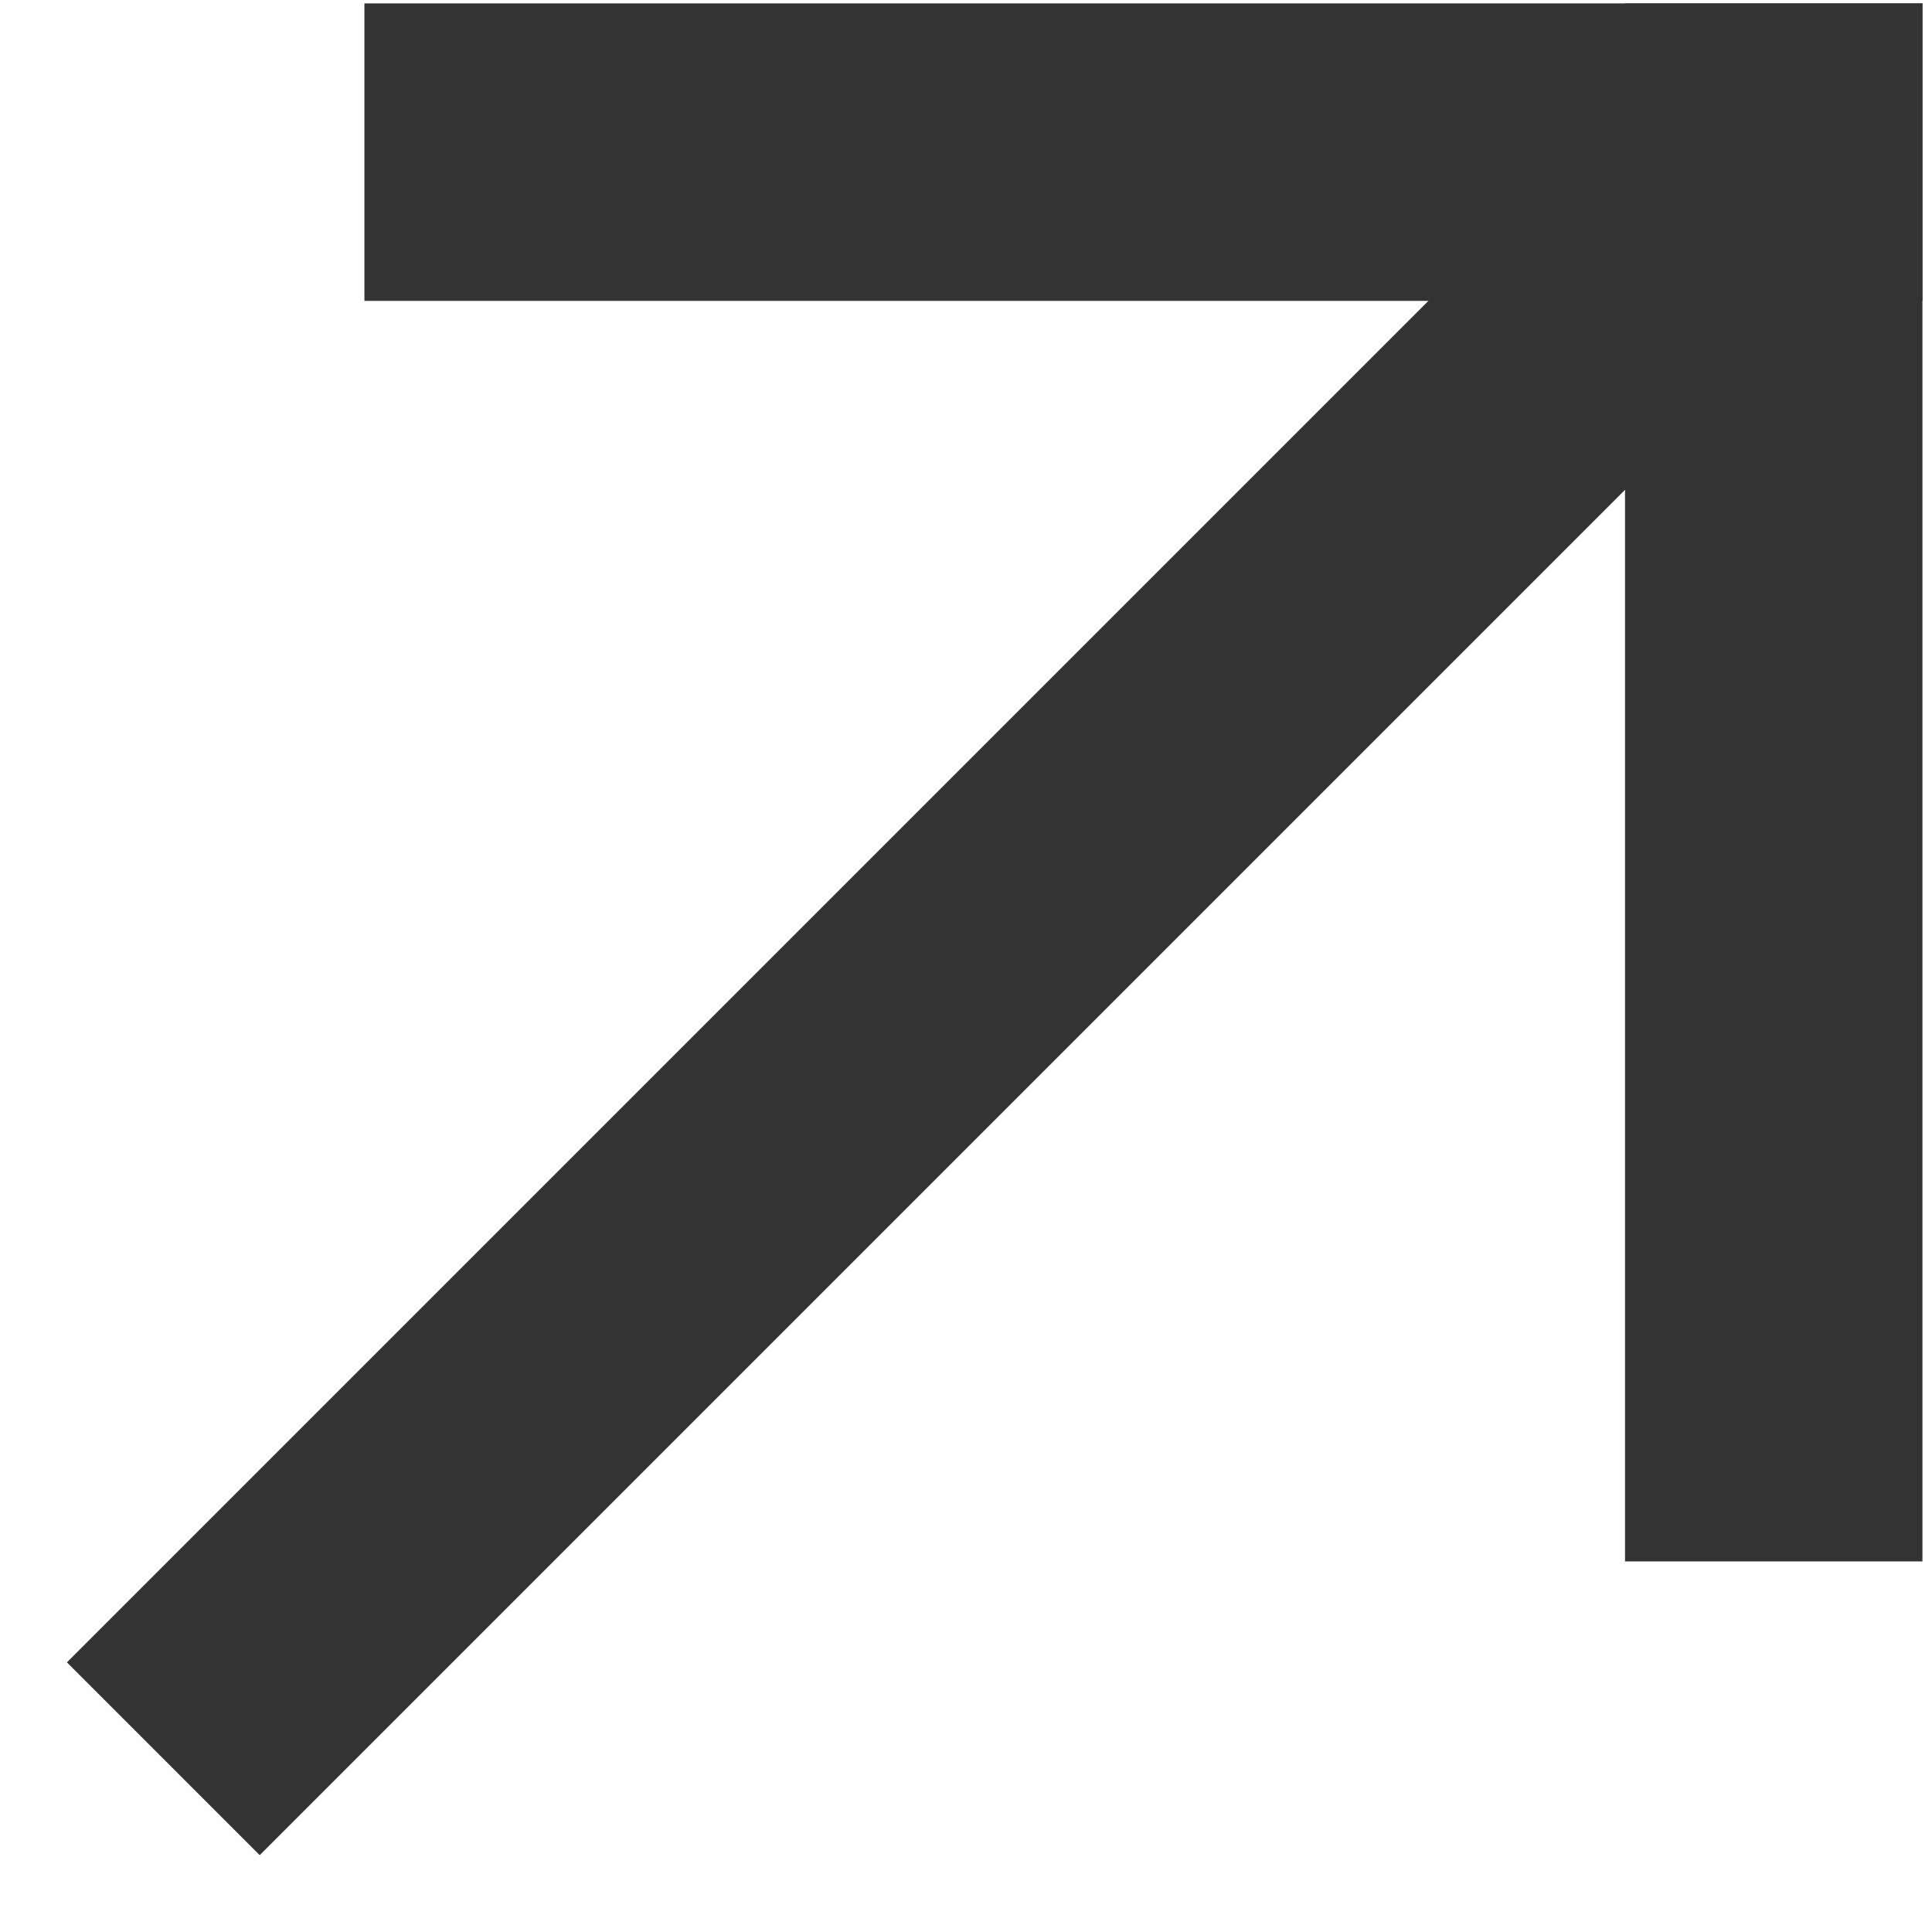 <svg width="48" height="48" viewBox="0 0 1024 1024" xmlns="http://www.w3.org/2000/svg"><path fill="#333333" d="M861.296 1.815H1018.931v825.78H861.296z"  /><path fill="#333333" d="M193.141 1.815h825.79v157.655H193.141z"  /><path fill="#333333" d="M844.577 71.984l102.187 102.177-809.112 809.112L35.475 881.086z"  /></svg>
